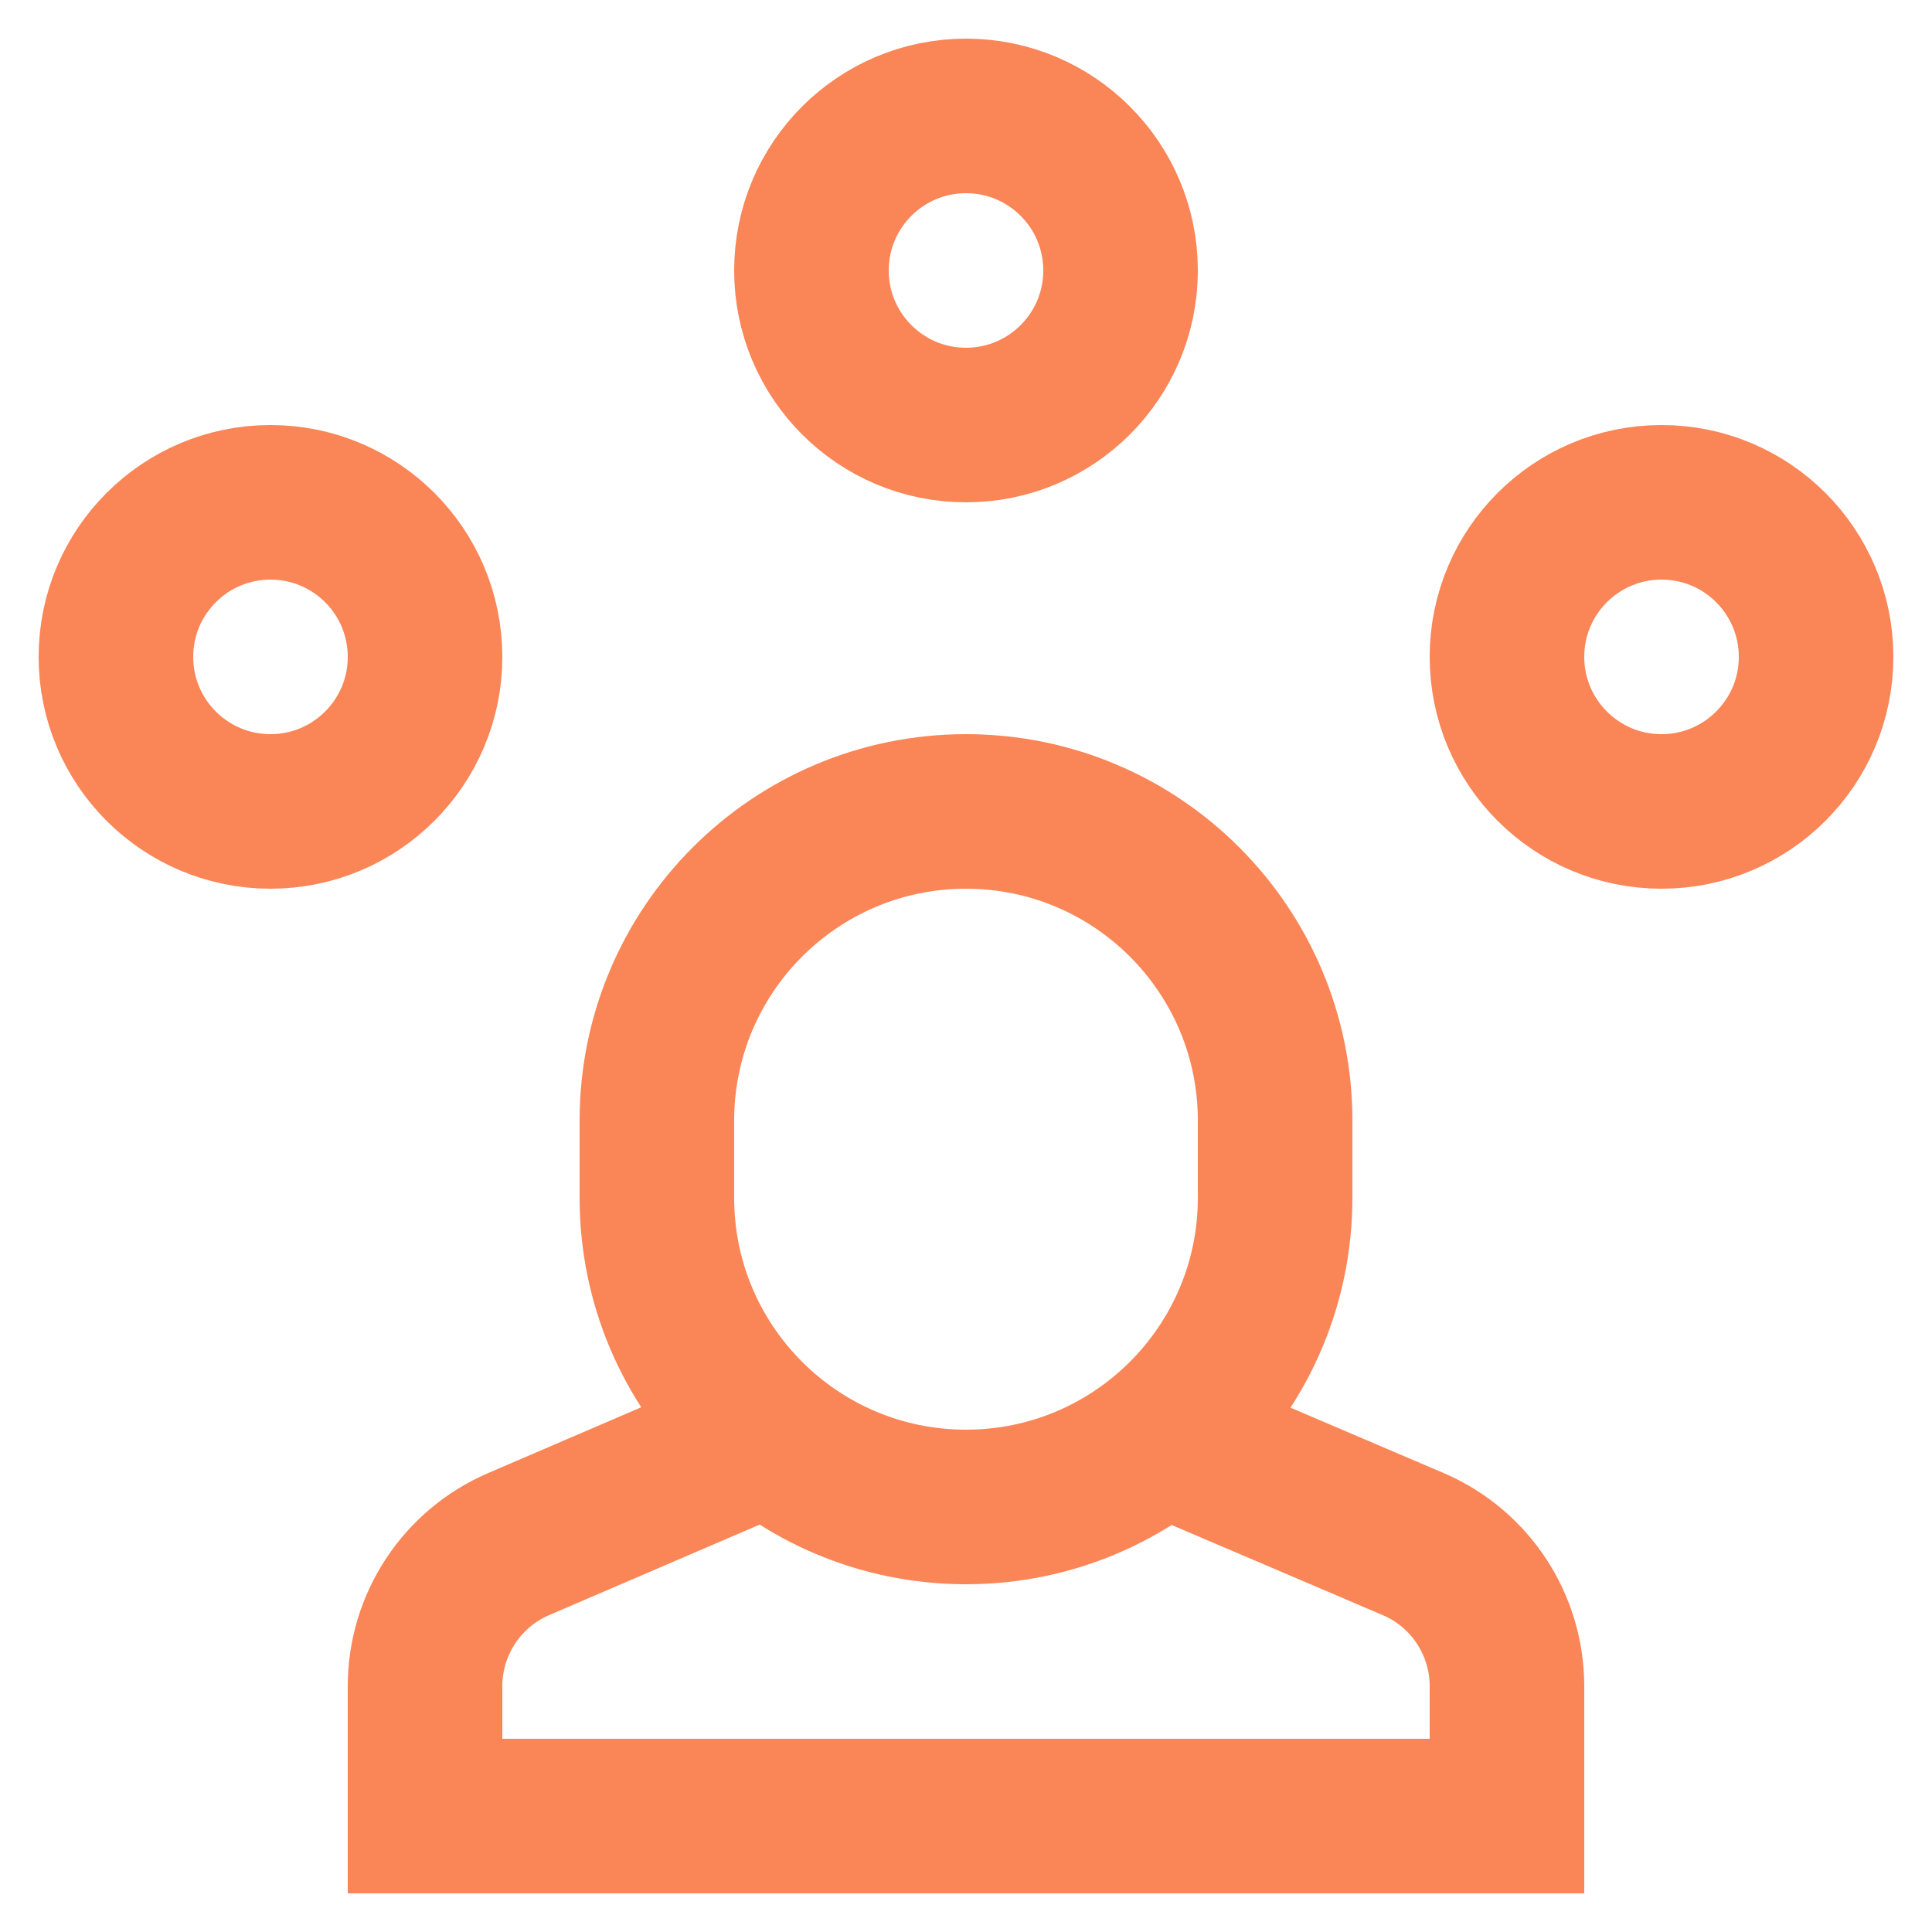 <?xml version="1.0" encoding="UTF-8"?>
<svg width="25px" height="25px" viewBox="0 0 25 25" version="1.1" xmlns="http://www.w3.org/2000/svg" xmlns:xlink="http://www.w3.org/1999/xlink">
    <!-- Generator: Sketch 55.1 (78136) - https://sketchapp.com -->
    <title>05 Icons/Categories/Human Resources</title>
    <desc>Created with Sketch.</desc>
    <g id="Icons" stroke="none" stroke-width="1" fill="none" fill-rule="evenodd">
        <g id="Medium_Icons_Hub" transform="translate(-338, -1020)" stroke="#FA8557">
            <g id="05-Icons/Categories/Human-Resources" transform="translate(338.5, 1020.5)">
                <g id="network" transform="translate(1, 1)">
                    <path d="M8.455,17.086 L5.212,18.48 C4.477,18.796 4,19.519 4,20.319 L4,22 L18,22 L18,20.319 C18,19.519 17.523,18.796 16.788,18.481 L13.537,17.093" id="Path" stroke-width="2"></path>
                    <circle id="Oval" stroke-width="2" stroke-linecap="square" cx="11" cy="2" r="2"></circle>
                    <circle id="Oval" stroke-width="2" stroke-linecap="square" cx="20" cy="7" r="2"></circle>
                    <circle id="Oval" stroke-width="2" stroke-linecap="square" cx="2" cy="7" r="2"></circle>
                    <path d="M11,18 L11,18 C8.791,18 7,16.209 7,14 L7,13 C7,10.791 8.791,9 11,9 L11,9 C13.209,9 15,10.791 15,13 L15,14 C15,16.209 13.209,18 11,18 Z" id="Path" stroke-width="2" stroke-linecap="square"></path>
                </g>
            </g>
        </g>
    </g>
</svg>